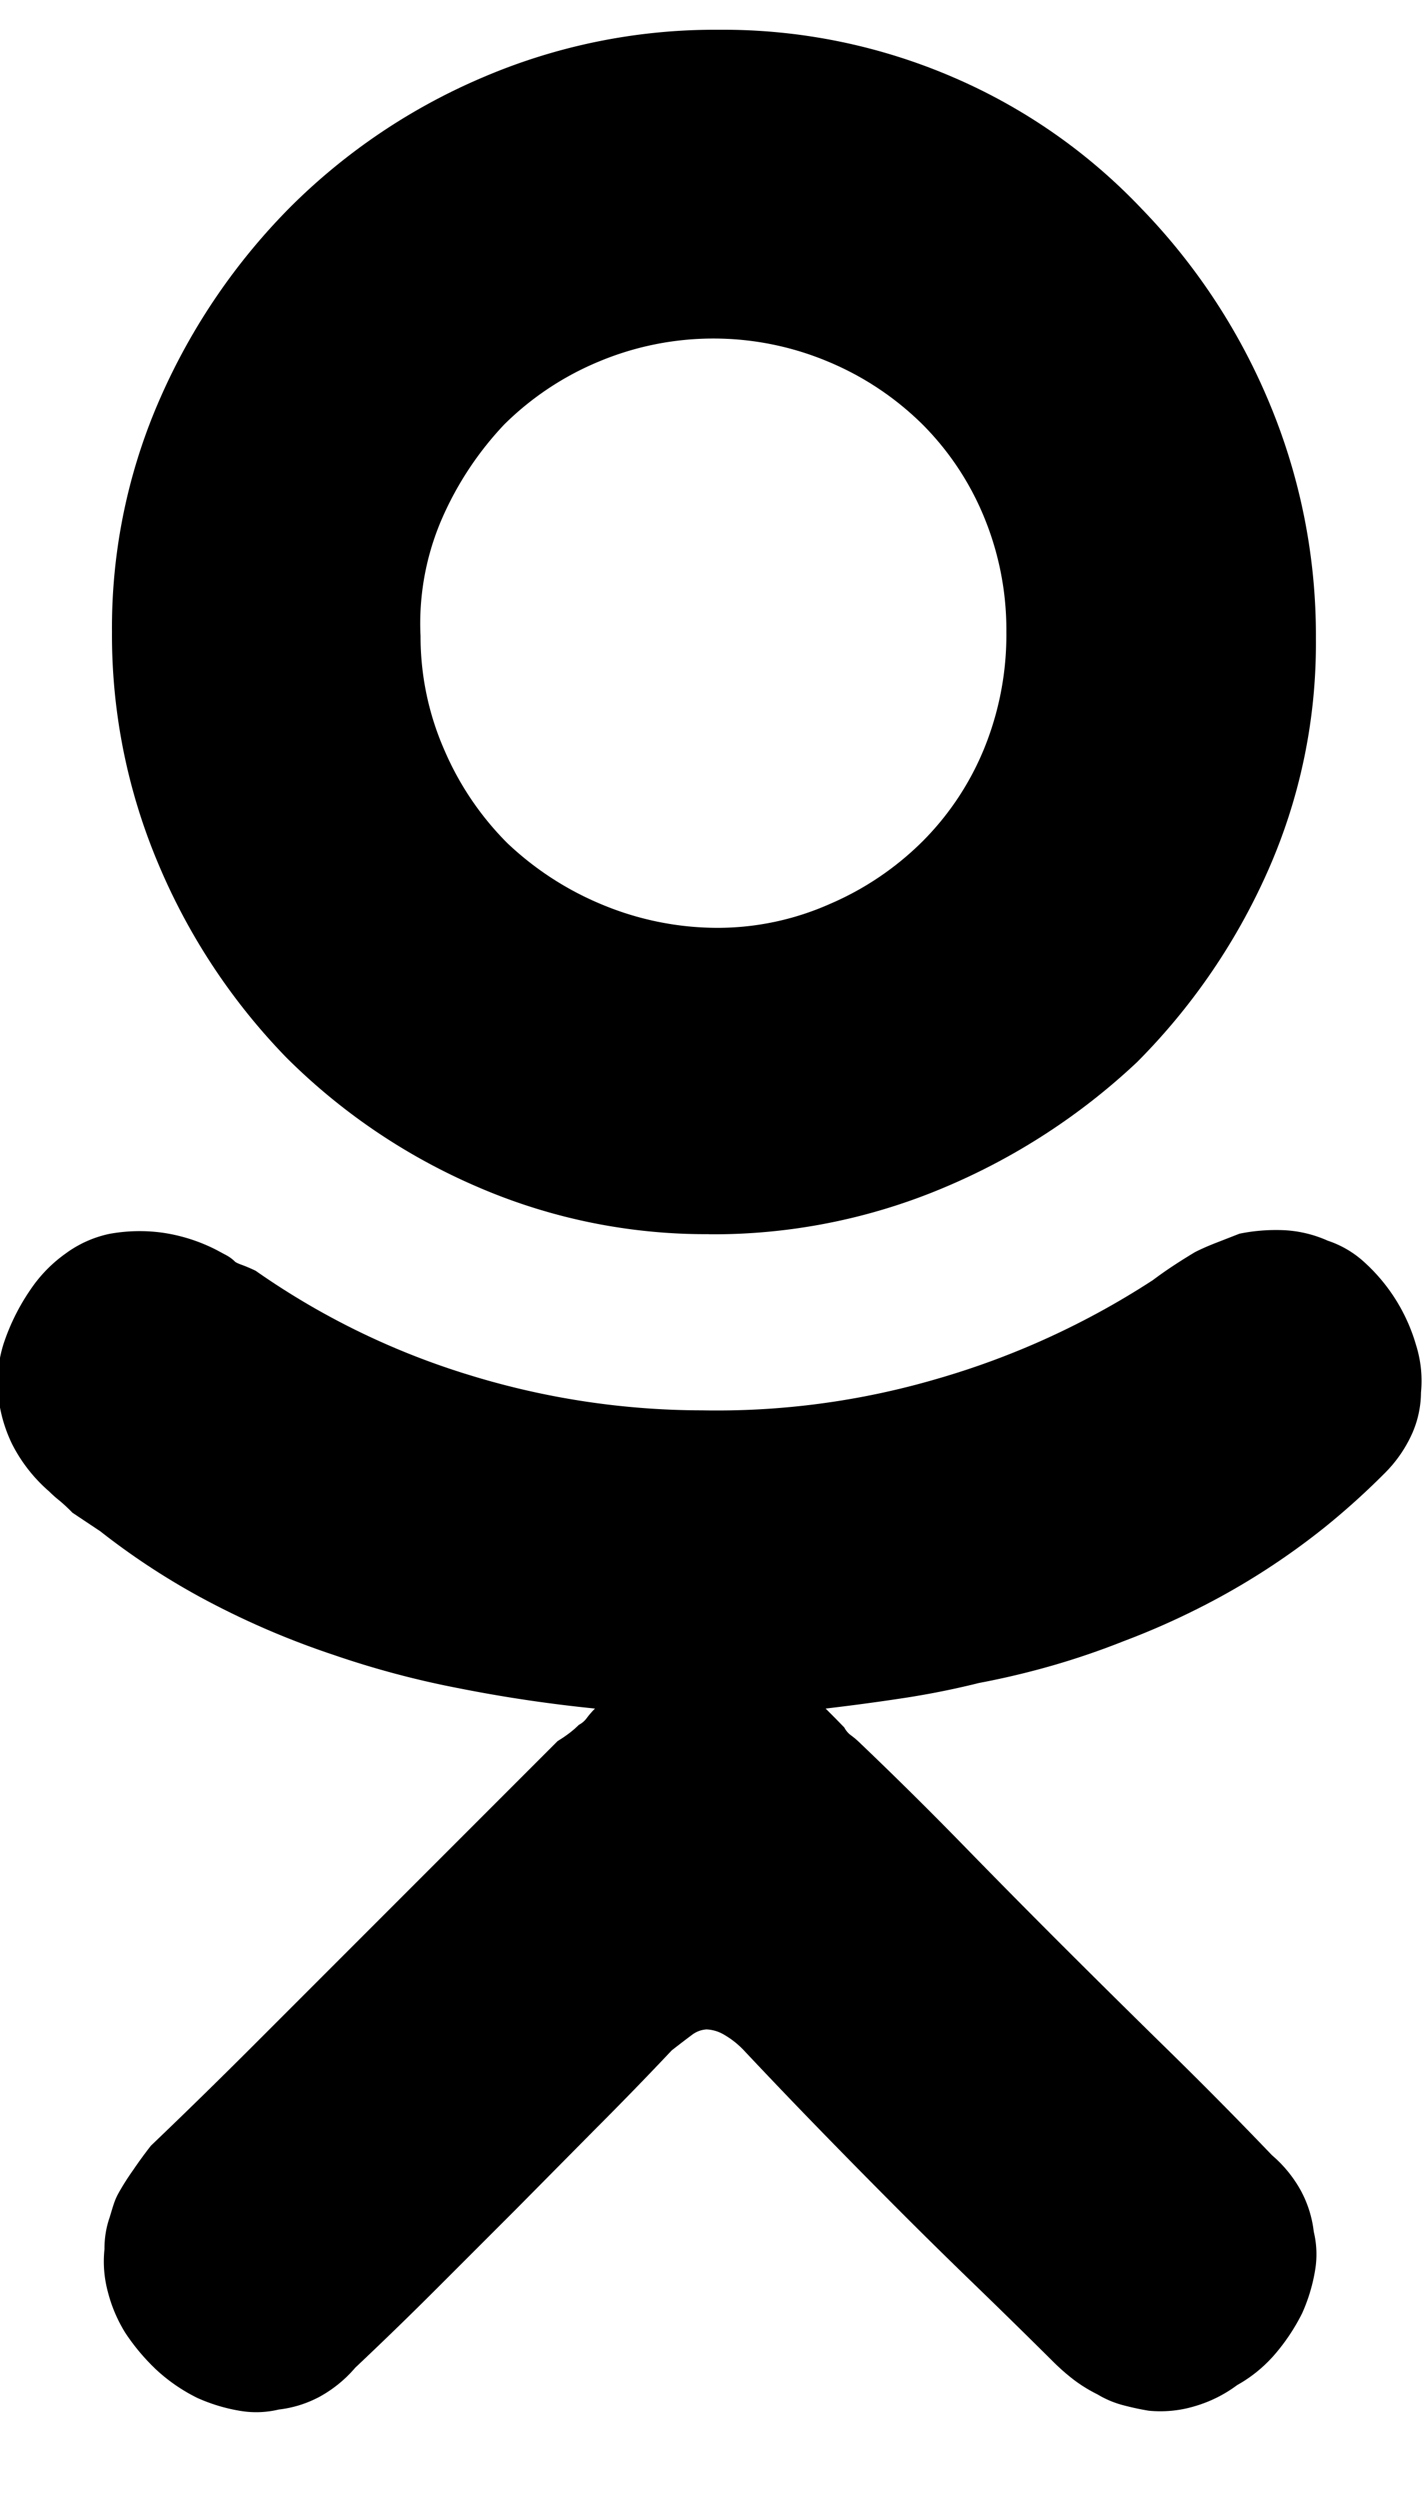 <svg xmlns="http://www.w3.org/2000/svg" width="12" height="21" viewBox="0 0 12 21">
  <path file-rule="evenodd" d="M5,14.352a0.729,0.729,0,0,0-.068.078,0.191,0.191,0,0,1-.068.059,0.742,0.742,0,0,1-.078.068c-0.026.02-.059,0.043-0.1,0.068l-0.85.85-0.85.85-0.859.859q-0.43.43-.859,0.84-0.078.1-.146,0.2c-0.046.065-.088,0.13-0.127,0.2s-0.052.137-.078,0.215a0.794,0.794,0,0,0-.039.254,0.979,0.979,0,0,0,.029.361,1.223,1.223,0,0,0,.146.342,1.764,1.764,0,0,0,.264.313,1.45,1.45,0,0,0,.342.234,1.459,1.459,0,0,0,.352.107,0.81,0.81,0,0,0,.332-0.01,0.954,0.954,0,0,0,.342-0.107,1.068,1.068,0,0,0,.3-0.244q0.352-.332.684-0.664l0.664-.664L5,17.887q0.332-.332.645-0.664,0.1-.078.166-0.127a0.225,0.225,0,0,1,.127-0.049,0.317,0.317,0,0,1,.137.039,0.736,0.736,0,0,1,.176.137q0.312,0.332.635,0.664t0.654,0.664q0.312,0.313.645,0.635T8.852,19.84a1.8,1.8,0,0,0,.166.146,1.234,1.234,0,0,0,.205.127,0.814,0.814,0,0,0,.205.088,2.3,2.3,0,0,0,.225.049,1,1,0,0,0,.391-0.039,1.116,1.116,0,0,0,.352-0.176,1.173,1.173,0,0,0,.313-0.254,1.676,1.676,0,0,0,.234-0.351,1.459,1.459,0,0,0,.107-0.352,0.81,0.81,0,0,0-.01-0.332,0.954,0.954,0,0,0-.107-0.342,1.069,1.069,0,0,0-.244-0.3q-0.43-.449-0.869-0.879t-0.869-.859q-0.43-.429-0.859-0.869t-0.879-.869a0.624,0.624,0,0,0-.059-0.049,0.188,0.188,0,0,1-.059-0.068L7.016,14.43l-0.078-.078q0.332-.039.654-0.088t0.635-.127q0.312-.059.615-0.146t0.6-.205a6.355,6.355,0,0,0,.605-0.264,6.025,6.025,0,0,0,1.094-.7,6.226,6.226,0,0,0,.488-0.44,1.11,1.11,0,0,0,.234-0.332,0.863,0.863,0,0,0,.078-0.352A1,1,0,0,0,11.9,11.3a1.5,1.5,0,0,0-.43-0.693,0.852,0.852,0,0,0-.312-0.185,1.023,1.023,0,0,0-.361-0.088,1.533,1.533,0,0,0-.381.029l-0.2.078q-0.1.039-.176,0.078c-0.065.039-.127,0.078-0.186,0.117s-0.114.078-.166,0.117a6.753,6.753,0,0,1-1.816.83,6.577,6.577,0,0,1-1.973.264,6.669,6.669,0,0,1-1.943-.293,6.365,6.365,0,0,1-1.807-.879c-0.026-.013-0.056-0.026-0.088-0.039S2,10.615,1.977,10.6A0.314,0.314,0,0,0,1.9,10.543L1.82,10.5a1.449,1.449,0,0,0-.459-0.146,1.42,1.42,0,0,0-.439.01,0.951,0.951,0,0,0-.371.166,1.178,1.178,0,0,0-.293.3,1.8,1.8,0,0,0-.225.449,1.076,1.076,0,0,0-.049.43,1.22,1.22,0,0,0,.117.42,1.311,1.311,0,0,0,.313.4,1,1,0,0,0,.088.078,1.41,1.41,0,0,1,.107.1l0.117,0.078,0.117,0.078a6.022,6.022,0,0,0,.938.605A6.964,6.964,0,0,0,2.8,13.9a7.688,7.688,0,0,0,1.064.283Q4.418,14.293,5,14.352H5Zm0.957-3.984a4.982,4.982,0,0,0,1.973-.391A5.439,5.439,0,0,0,9.555,8.922,5.334,5.334,0,0,0,10.648,7.33a4.712,4.712,0,0,0,.41-1.963,5.058,5.058,0,0,0-.391-1.982A5.233,5.233,0,0,0,9.594,1.754,4.779,4.779,0,0,0,8.012.65,4.884,4.884,0,0,0,6.039.25a4.952,4.952,0,0,0-1.982.4A5.126,5.126,0,0,0,2.445,1.734a5.3,5.3,0,0,0-1.094,1.6,4.781,4.781,0,0,0-.41,1.973,4.931,4.931,0,0,0,.391,1.953A5.248,5.248,0,0,0,2.406,8.883a5.146,5.146,0,0,0,1.6,1.084,4.83,4.83,0,0,0,1.953.4h0Zm2.5-5.059a2.535,2.535,0,0,1-.186.977,2.375,2.375,0,0,1-.518.781,2.5,2.5,0,0,1-.781.527,2.327,2.327,0,0,1-.937.2A2.529,2.529,0,0,1,5.063,7.6a2.6,2.6,0,0,1-.8-0.518A2.5,2.5,0,0,1,3.734,6.3a2.371,2.371,0,0,1-.2-0.957,2.21,2.21,0,0,1,.176-0.977,2.752,2.752,0,0,1,.527-0.8,2.477,2.477,0,0,1,.791-0.527,2.491,2.491,0,0,1,1.934,0,2.484,2.484,0,0,1,.791.527,2.381,2.381,0,0,1,.518.781,2.485,2.485,0,0,1,.186.957h0Z"/>
</svg>
